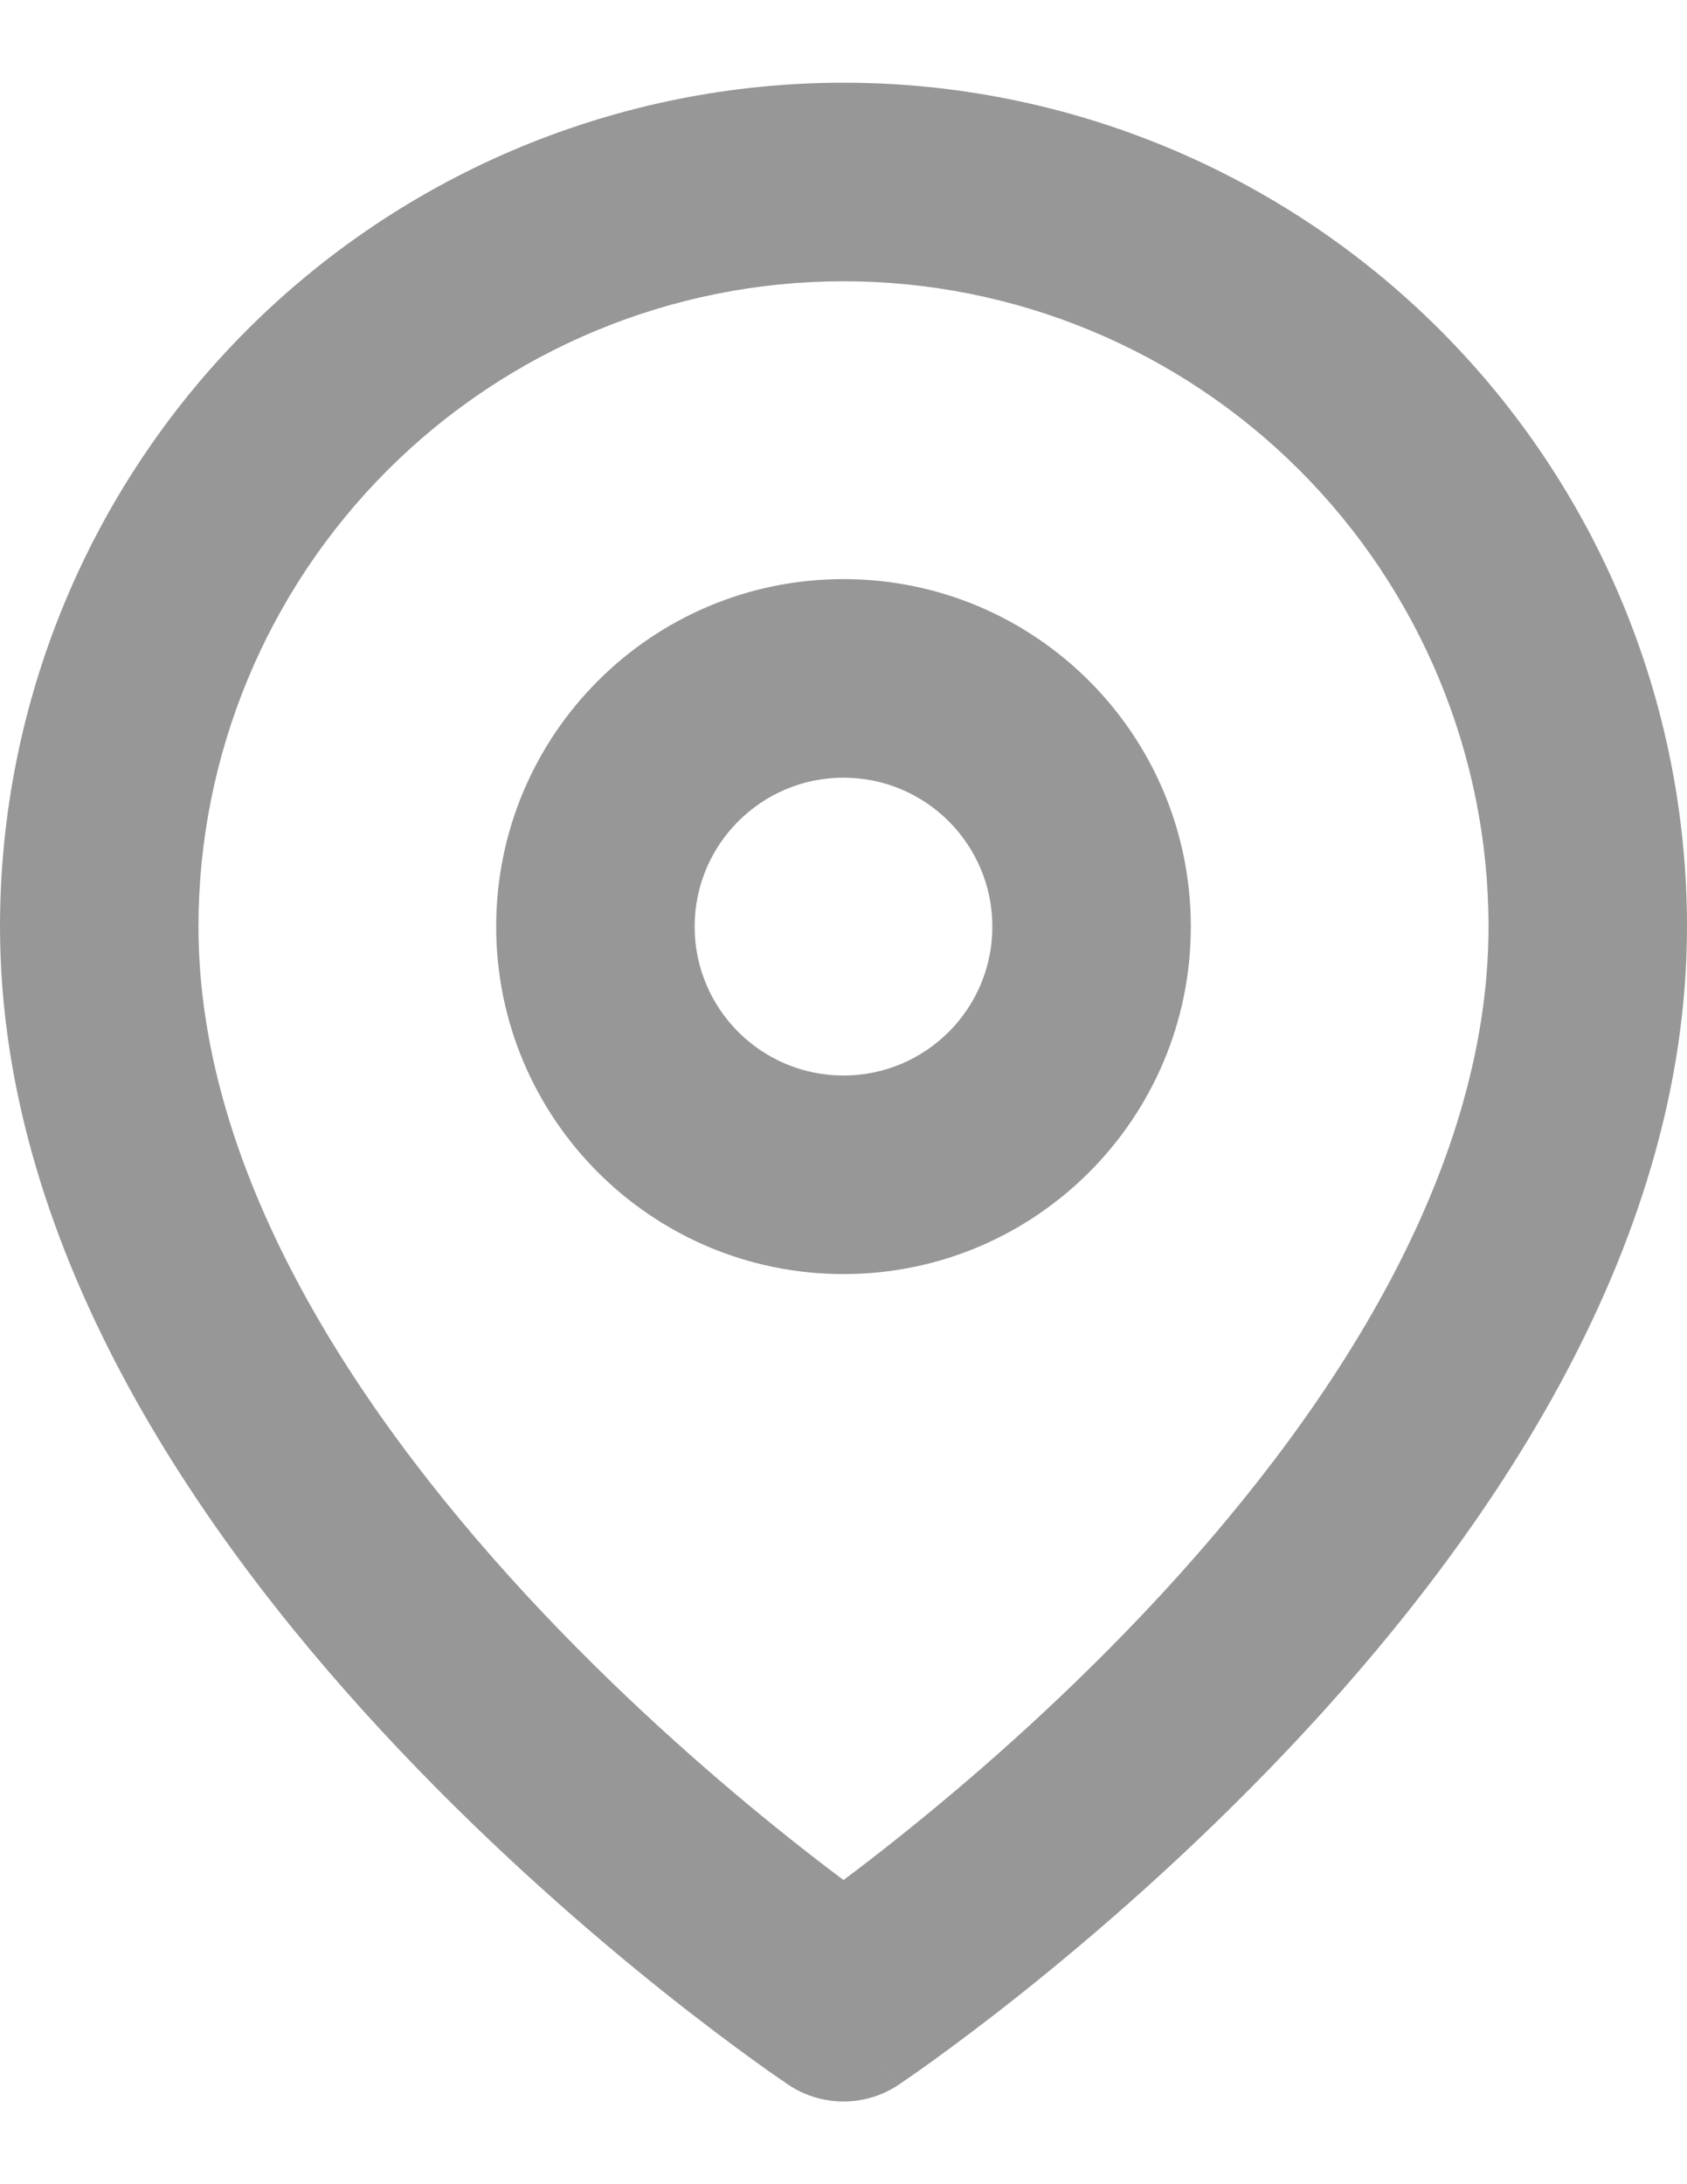 <svg width="17" height="22" viewBox="0 0 17 22" fill="none" xmlns="http://www.w3.org/2000/svg">
<path fill-rule="evenodd" clip-rule="evenodd" d="M3.904 4.737C5.123 3.518 6.776 2.833 8.5 2.833C10.224 2.833 11.877 3.518 13.096 4.737C14.315 5.956 15 7.609 15 9.333C15 11.848 13.359 14.313 11.524 16.25C10.627 17.197 9.726 17.973 9.049 18.512C8.842 18.677 8.657 18.819 8.5 18.936C8.343 18.819 8.158 18.677 7.951 18.512C7.274 17.973 6.373 17.197 5.476 16.25C3.641 14.313 2 11.848 2 9.333C2 7.609 2.685 5.956 3.904 4.737ZM7.945 20.998C7.945 20.999 7.945 20.999 8.5 20.167L7.945 20.999C8.281 21.223 8.719 21.223 9.055 20.999L8.5 20.167C9.055 20.999 9.055 20.999 9.055 20.998L9.056 20.998L9.058 20.997L9.064 20.993L9.083 20.979C9.1 20.968 9.124 20.952 9.154 20.931C9.214 20.89 9.3 20.829 9.408 20.751C9.624 20.595 9.93 20.367 10.295 20.077C11.024 19.496 11.998 18.657 12.976 17.625C14.891 15.604 17 12.652 17 9.333C17 7.079 16.105 4.917 14.51 3.323C12.916 1.729 10.754 0.833 8.5 0.833C6.246 0.833 4.084 1.729 2.49 3.323C0.896 4.917 0 7.079 0 9.333C0 12.652 2.109 15.604 4.024 17.625C5.002 18.657 5.976 19.496 6.705 20.077C7.07 20.367 7.376 20.595 7.592 20.751C7.7 20.829 7.786 20.89 7.846 20.931C7.876 20.952 7.9 20.968 7.917 20.979L7.936 20.993L7.942 20.997L7.944 20.998L7.945 20.998ZM7 9.333C7 8.505 7.672 7.833 8.5 7.833C9.328 7.833 10 8.505 10 9.333C10 10.162 9.328 10.833 8.5 10.833C7.672 10.833 7 10.162 7 9.333ZM8.5 5.833C6.567 5.833 5 7.4 5 9.333C5 11.266 6.567 12.833 8.5 12.833C10.433 12.833 12 11.266 12 9.333C12 7.4 10.433 5.833 8.5 5.833Z" fill="#979797"/>
</svg>
